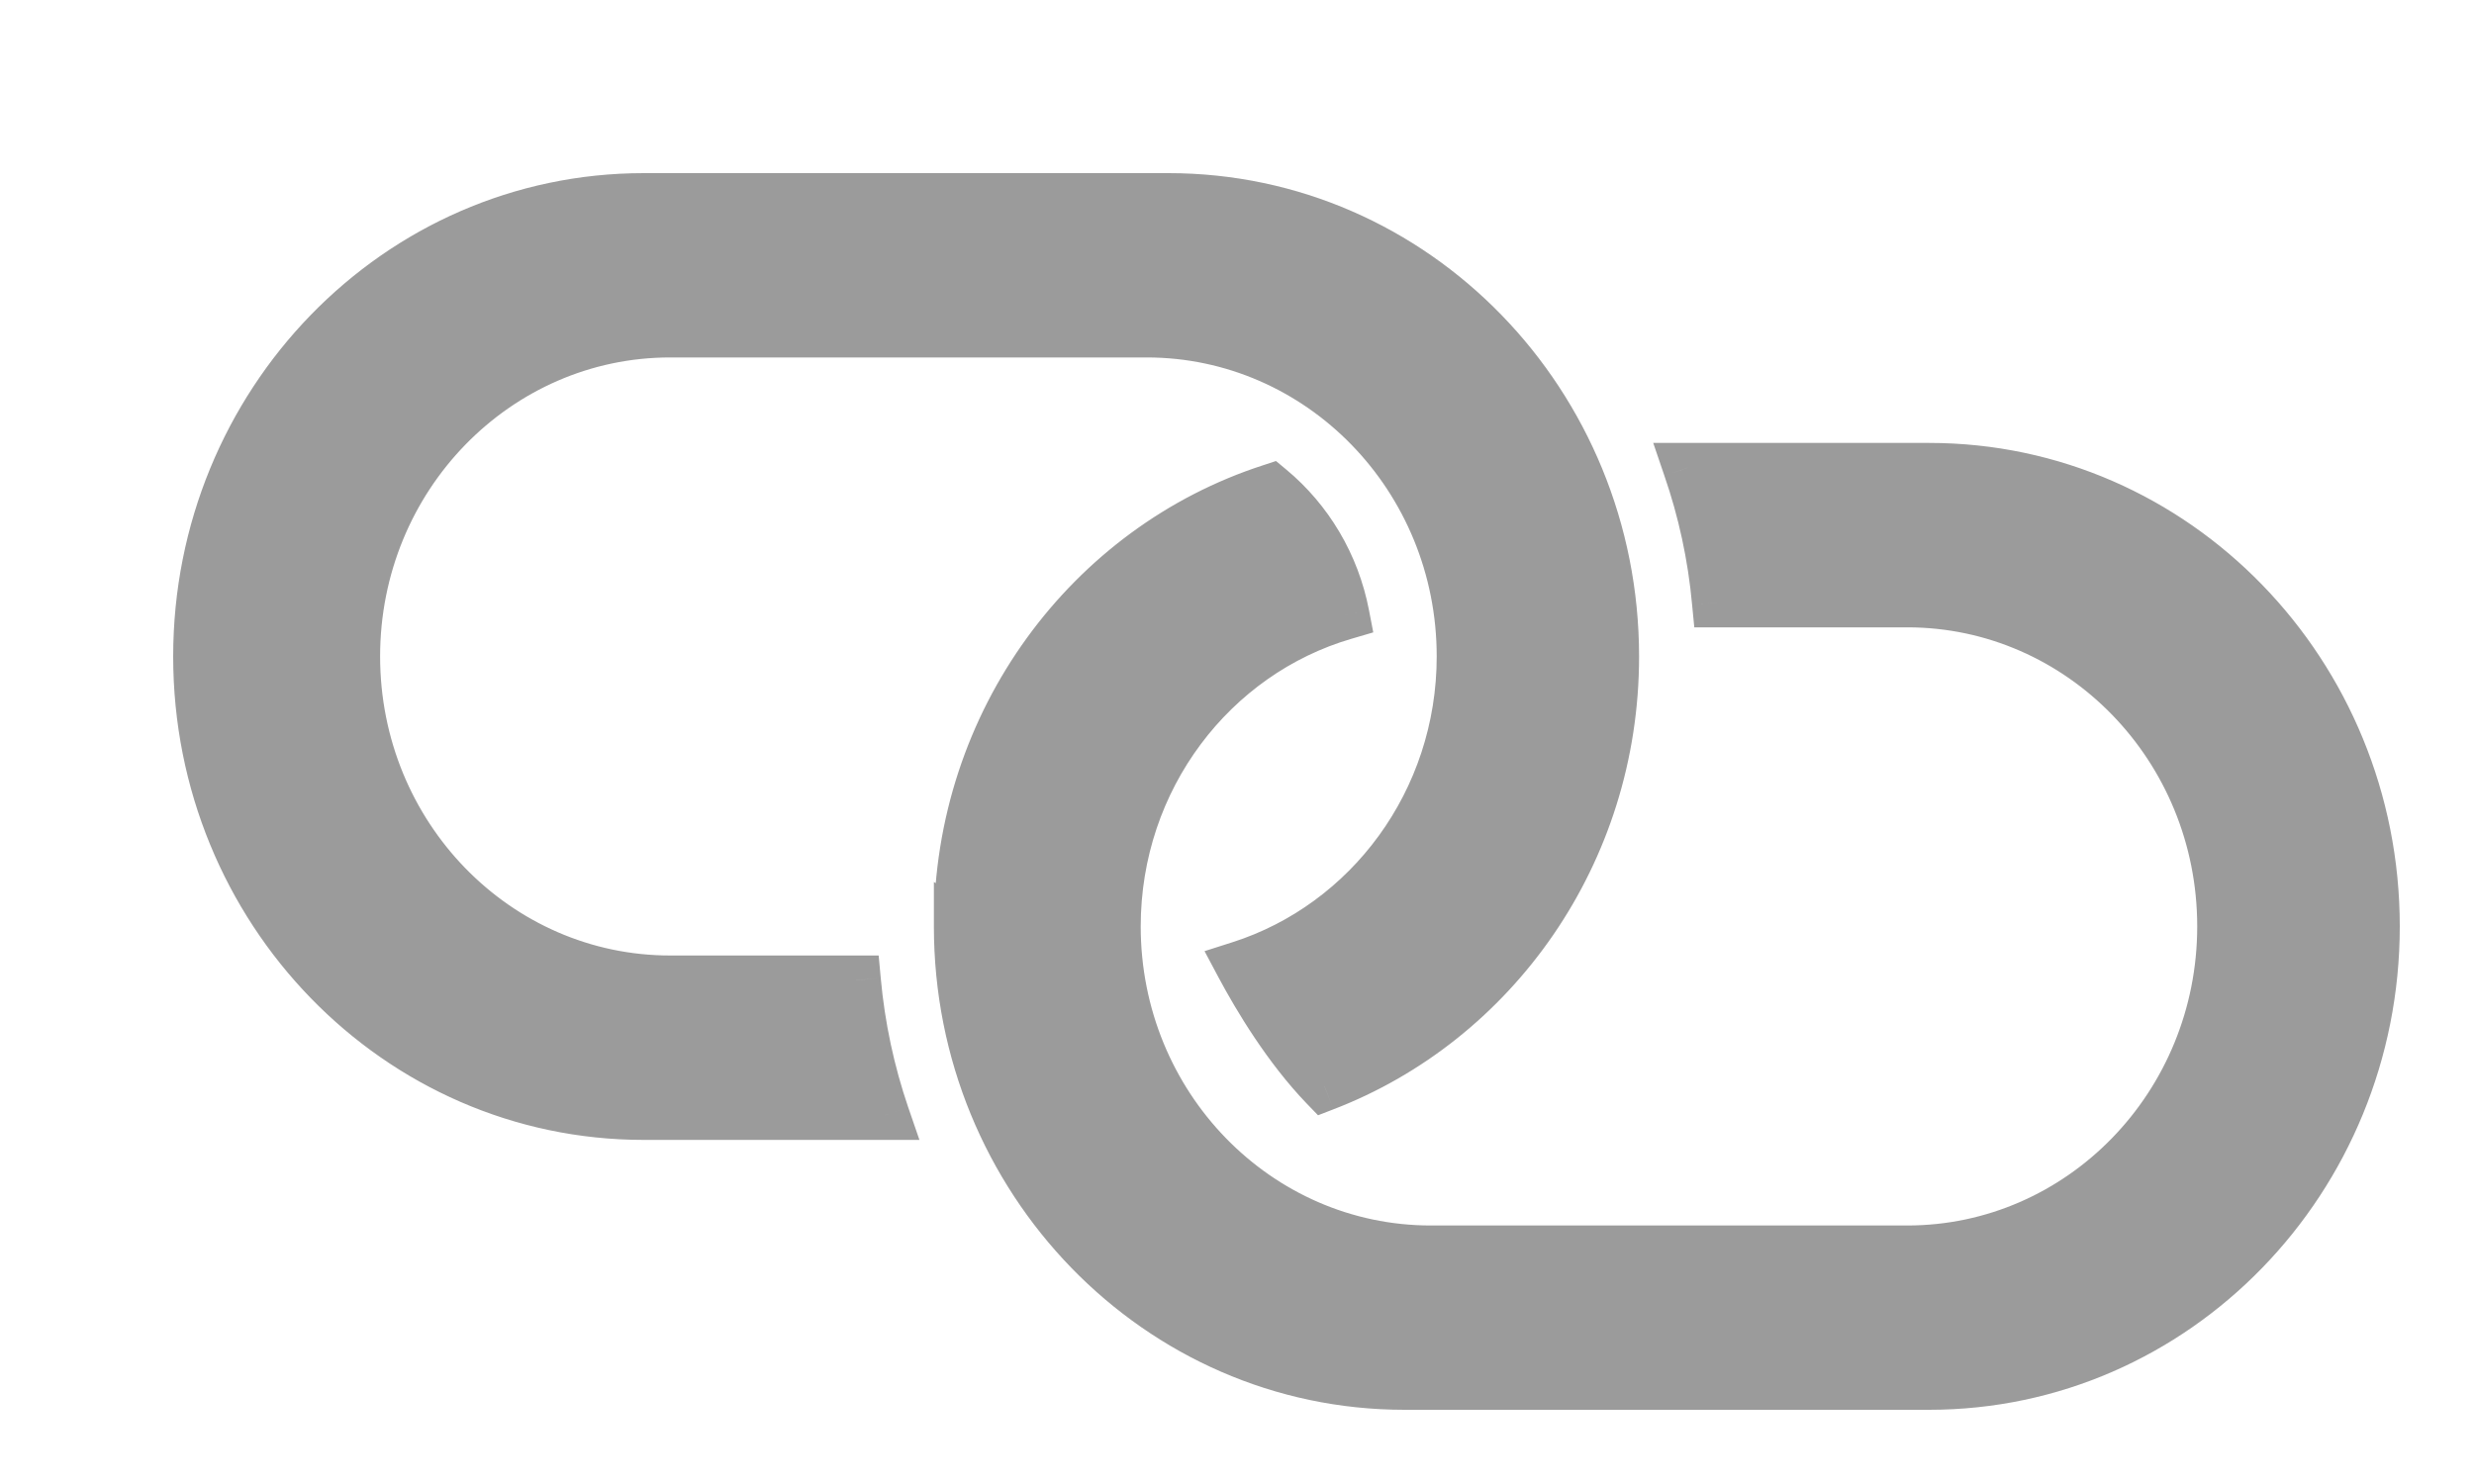 <svg width="25" height="15" viewBox="0 0 25 15" fill="none" xmlns="http://www.w3.org/2000/svg">
<g id="Combined Shape" filter="url(#filter0_d_0_91)">
<path fill-rule="evenodd" clip-rule="evenodd" d="M7.651 8.908C7.694 9.382 7.793 9.839 7.941 10.272L5.506 10.272C3.017 10.272 1 8.197 1 5.636C1 3.076 3.017 1 5.506 1H10.807C13.296 1 15.313 3.076 15.313 5.636C15.313 7.627 14.094 9.324 12.384 9.98C12.014 9.595 11.715 9.1 11.534 8.761C12.828 8.347 13.768 7.104 13.768 5.635C13.768 3.828 12.344 2.363 10.587 2.363H5.772C4.015 2.363 2.591 3.828 2.591 5.635C2.591 7.443 4.015 8.908 5.772 8.908H7.651ZM13.193 13C10.704 13 8.687 10.925 8.687 8.364L8.687 8.364C8.687 6.288 10.013 4.532 11.84 3.941C12.22 4.256 12.491 4.705 12.589 5.216C11.254 5.604 10.277 6.867 10.277 8.364C10.277 10.171 11.701 11.637 13.458 11.637H18.273C20.029 11.637 21.453 10.171 21.453 8.364C21.453 6.556 20.029 5.091 18.273 5.091H16.349C16.305 4.617 16.205 4.161 16.056 3.727H18.494C20.982 3.727 23 5.803 23 8.364C23 10.924 20.982 13 18.493 13H13.193Z" fill="#9B9B9B"/>
<path d="M7.941 10.272L7.941 10.522L8.291 10.522L8.177 10.191L7.941 10.272ZM7.651 8.908L7.9 8.886L7.879 8.658H7.651V8.908ZM5.506 10.272V10.522H5.506L5.506 10.272ZM12.384 9.98L12.204 10.154L12.319 10.273L12.474 10.213L12.384 9.98ZM11.534 8.761L11.457 8.523L11.172 8.614L11.313 8.879L11.534 8.761ZM8.687 8.364L8.818 8.151L8.437 7.915V8.364H8.687ZM8.687 8.364L8.555 8.576L8.937 8.813V8.364H8.687ZM11.84 3.941L12 3.748L11.894 3.66L11.763 3.703L11.84 3.941ZM12.589 5.216L12.659 5.456L12.877 5.392L12.834 5.169L12.589 5.216ZM16.349 5.091L16.099 5.114L16.121 5.341H16.349V5.091ZM16.056 3.727V3.477H15.706L15.819 3.809L16.056 3.727ZM8.177 10.191C8.036 9.777 7.941 9.34 7.9 8.886L7.402 8.931C7.447 9.425 7.55 9.902 7.704 10.353L8.177 10.191ZM5.506 10.522L7.941 10.522L7.941 10.022L5.506 10.022L5.506 10.522ZM0.75 5.636C0.75 8.328 2.872 10.522 5.506 10.522V10.022C3.161 10.022 1.25 8.066 1.25 5.636H0.75ZM5.506 0.75C2.872 0.75 0.75 2.945 0.75 5.636H1.25C1.25 3.208 3.161 1.25 5.506 1.25V0.75ZM10.807 0.75H5.506V1.25H10.807V0.75ZM15.563 5.636C15.563 2.945 13.441 0.75 10.807 0.75V1.25C13.152 1.25 15.063 3.207 15.063 5.636H15.563ZM12.474 10.213C14.28 9.52 15.563 7.73 15.563 5.636H15.063C15.063 7.524 13.908 9.128 12.295 9.747L12.474 10.213ZM11.313 8.879C11.498 9.225 11.81 9.744 12.204 10.154L12.564 9.807C12.217 9.447 11.932 8.975 11.754 8.643L11.313 8.879ZM13.518 5.635C13.518 6.996 12.647 8.142 11.457 8.523L11.61 8.999C13.008 8.552 14.018 7.212 14.018 5.635H13.518ZM10.587 2.613C12.199 2.613 13.518 3.959 13.518 5.635H14.018C14.018 3.697 12.489 2.113 10.587 2.113V2.613ZM5.772 2.613H10.587V2.113H5.772V2.613ZM2.841 5.635C2.841 3.959 4.16 2.613 5.772 2.613V2.113C3.87 2.113 2.341 3.697 2.341 5.635H2.841ZM5.772 8.658C4.16 8.658 2.841 7.312 2.841 5.635H2.341C2.341 7.574 3.87 9.158 5.772 9.158V8.658ZM7.651 8.658H5.772V9.158H7.651V8.658ZM8.437 8.364C8.437 11.056 10.56 13.25 13.193 13.25V12.75C10.849 12.75 8.937 10.793 8.937 8.364H8.437ZM8.819 8.151L8.818 8.151L8.555 8.576L8.555 8.576L8.819 8.151ZM11.763 3.703C9.832 4.328 8.437 6.181 8.437 8.364H8.937C8.937 6.396 10.194 4.736 11.917 4.178L11.763 3.703ZM12.834 5.169C12.725 4.6 12.424 4.101 12 3.748L11.68 4.133C12.016 4.412 12.256 4.809 12.343 5.263L12.834 5.169ZM10.527 8.364C10.527 6.977 11.432 5.813 12.659 5.456L12.519 4.976C11.076 5.395 10.027 6.757 10.027 8.364H10.527ZM13.458 11.387C11.845 11.387 10.527 10.04 10.527 8.364H10.027C10.027 10.303 11.556 11.887 13.458 11.887V11.387ZM18.273 11.387H13.458V11.887H18.273V11.387ZM21.203 8.364C21.203 10.04 19.884 11.387 18.273 11.387V11.887C20.174 11.887 21.703 10.303 21.703 8.364H21.203ZM18.273 5.341C19.884 5.341 21.203 6.688 21.203 8.364H21.703C21.703 6.425 20.174 4.841 18.273 4.841V5.341ZM16.349 5.341H18.273V4.841H16.349V5.341ZM15.819 3.809C15.962 4.223 16.058 4.66 16.099 5.114L16.597 5.068C16.552 4.574 16.448 4.098 16.292 3.646L15.819 3.809ZM18.494 3.477H16.056V3.977H18.494V3.477ZM23.25 8.364C23.25 5.672 21.127 3.477 18.494 3.477V3.977C20.838 3.977 22.75 5.934 22.75 8.364H23.25ZM18.493 13.25C21.127 13.25 23.25 11.055 23.25 8.364H22.75C22.75 10.792 20.838 12.75 18.493 12.75V13.25ZM13.193 13.25H18.493V12.75H13.193V13.25Z" fill="#9B9B9B"/>
</g>
<defs>
<filter id="filter0_d_0_91" x="0.75" y="0.75" width="23.5" height="13.5" filterUnits="userSpaceOnUse" color-interpolation-filters="sRGB">
<feFlood flood-opacity="0" result="BackgroundImageFix"/>
<feColorMatrix in="SourceAlpha" type="matrix" values="0 0 0 0 0 0 0 0 0 0 0 0 0 0 0 0 0 0 127 0" result="hardAlpha"/>
<feOffset dx="1" dy="1"/>
<feColorMatrix type="matrix" values="0 0 0 0 0 0 0 0 0 0 0 0 0 0 0 0 0 0 0.098 0"/>
<feBlend mode="normal" in2="BackgroundImageFix" result="effect1_dropShadow_0_91"/>
<feBlend mode="normal" in="SourceGraphic" in2="effect1_dropShadow_0_91" result="shape"/>
</filter>
</defs>
</svg>
